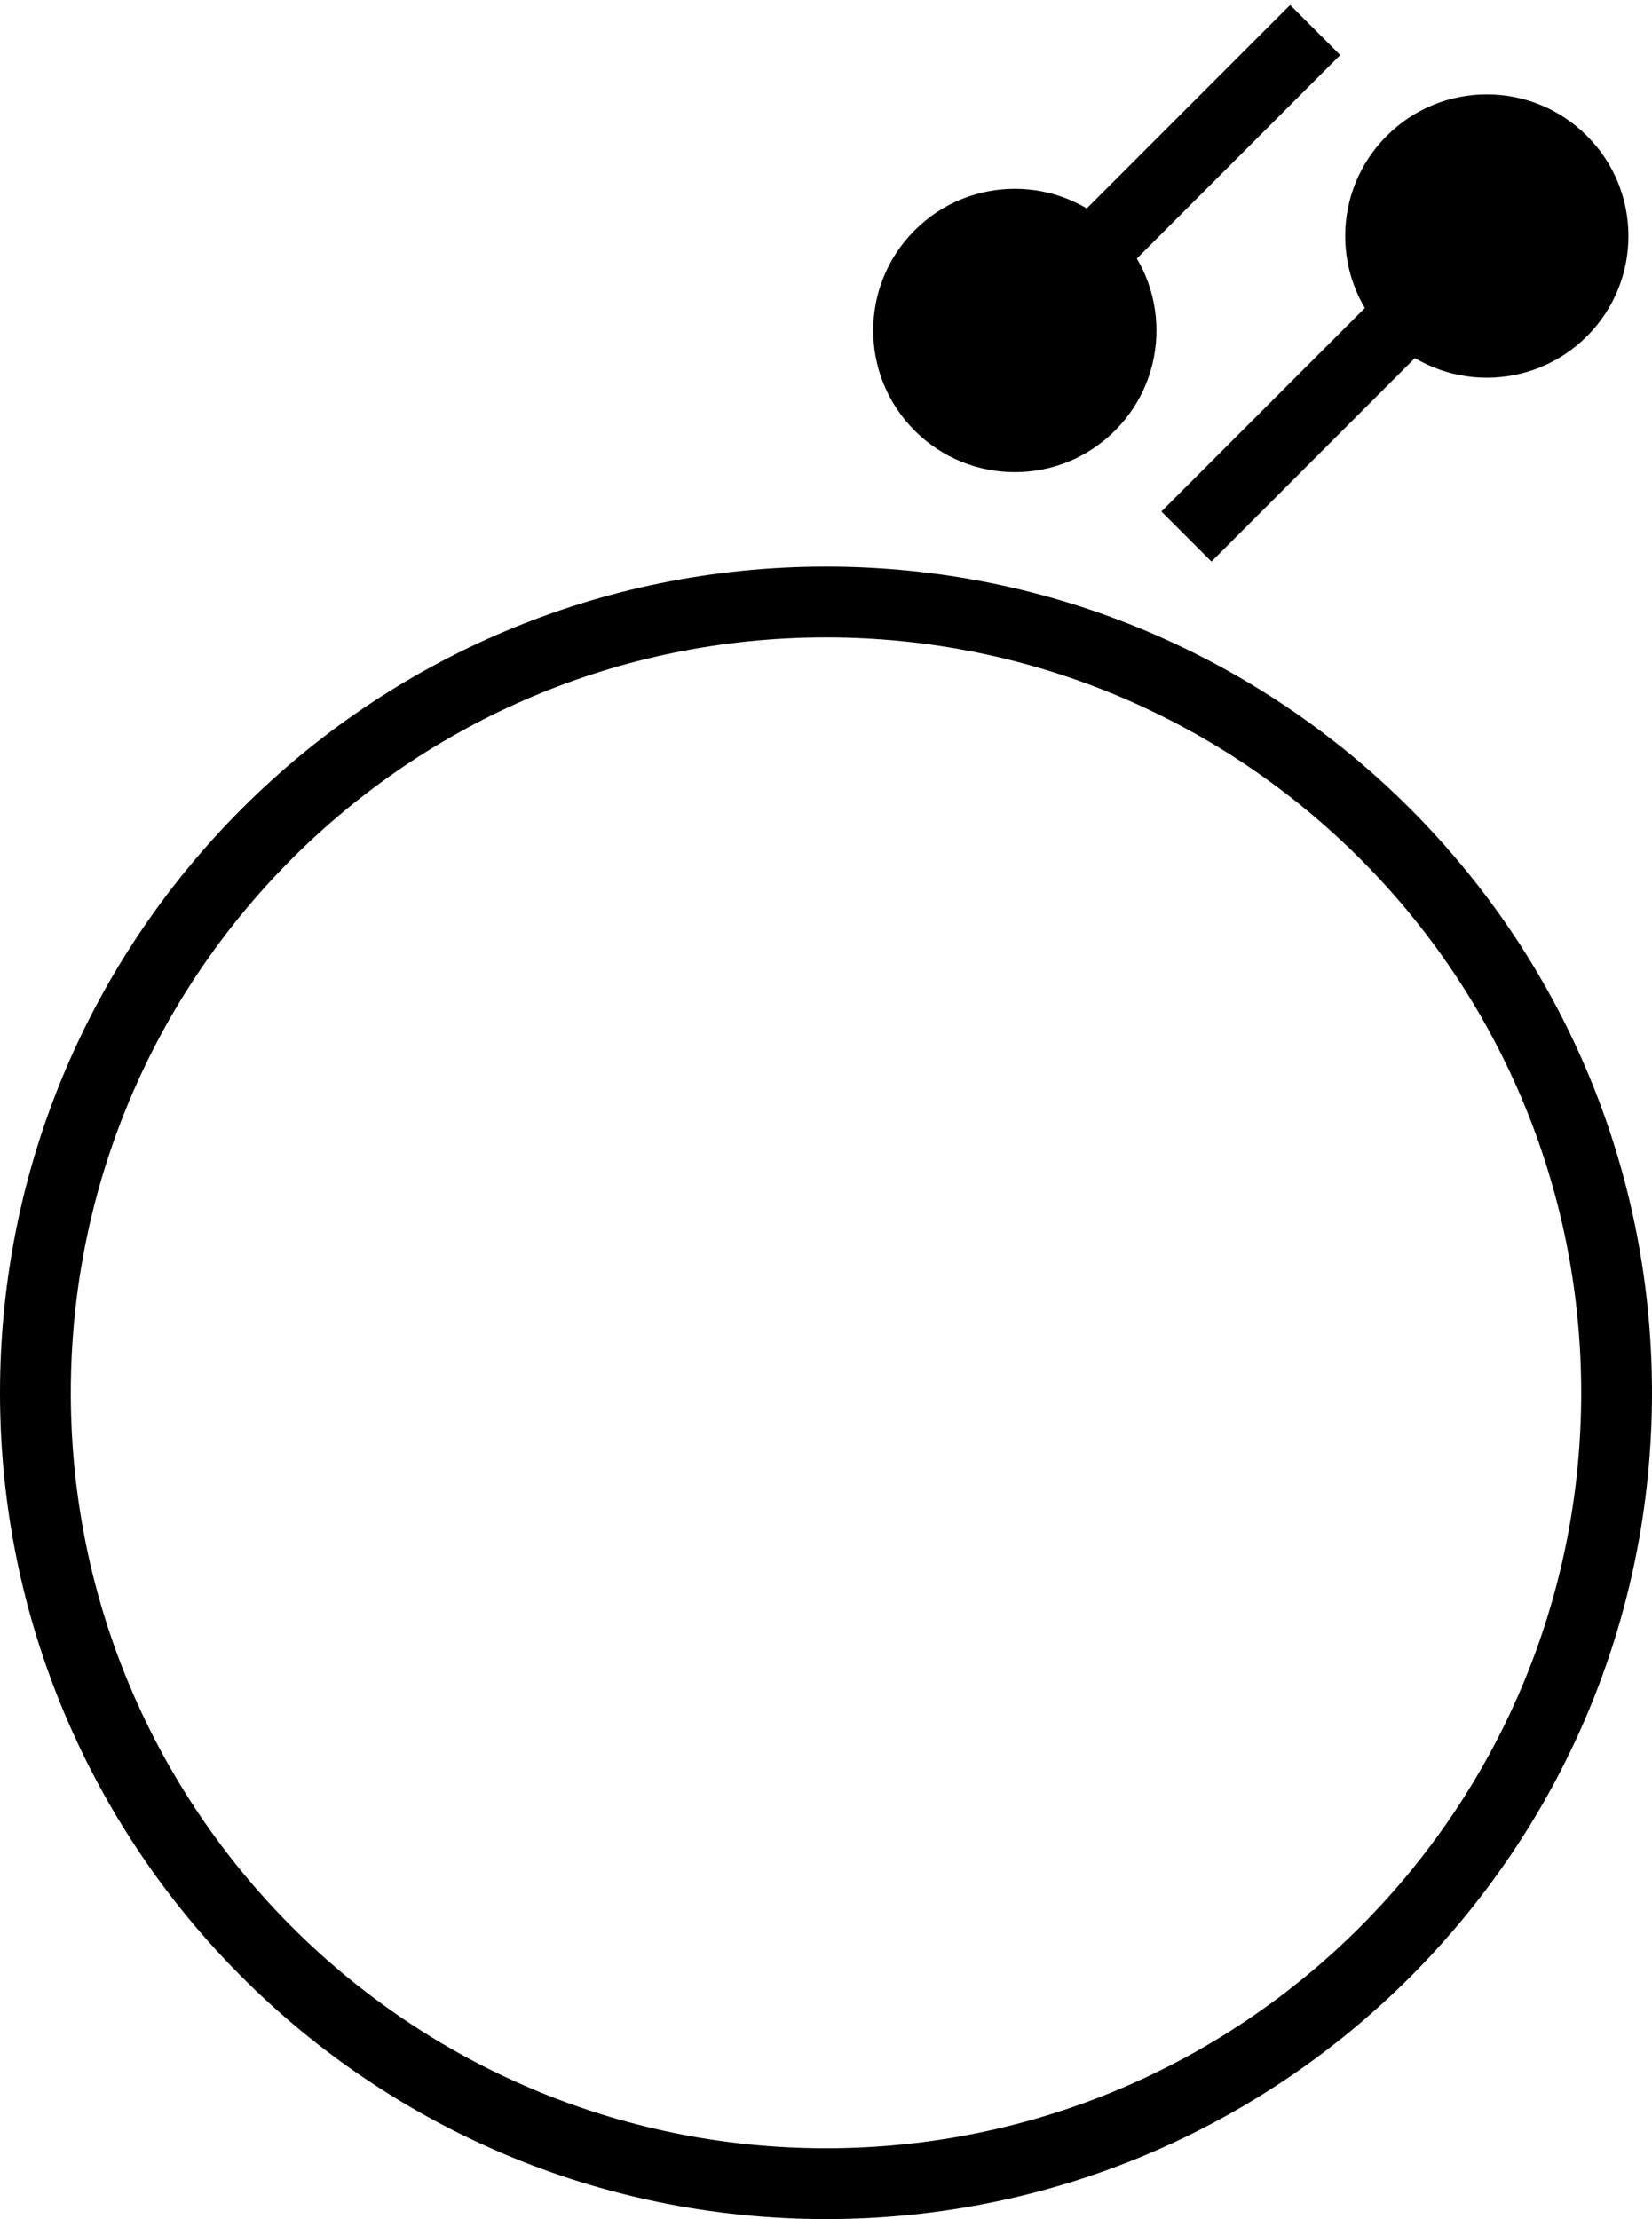<?xml version="1.0" encoding="UTF-8" standalone="no"?>
<svg
   xmlns:dc="http://purl.org/dc/elements/1.1/"
   xmlns:cc="http://creativecommons.org/ns#"
   xmlns:rdf="http://www.w3.org/1999/02/22-rdf-syntax-ns#"
   xmlns:svg="http://www.w3.org/2000/svg"
   xmlns="http://www.w3.org/2000/svg"
   xmlns:sodipodi="http://sodipodi.sourceforge.net/DTD/sodipodi-0.dtd"
   xmlns:inkscape="http://www.inkscape.org/namespaces/inkscape"
   version="1.0"
   width="35"
   height="47"
   id="svg2"
   inkscape:version="0.47 r22583"
   sodipodi:docname="05-01-009-01-03-05.svg">
  <defs
     id="defs14">
    <inkscape:perspective
       sodipodi:type="inkscape:persp3d"
       inkscape:vp_x="0 : 5.5 : 1"
       inkscape:vp_y="0 : 1000 : 0"
       inkscape:vp_z="10 : 5.5 : 1"
       inkscape:persp3d-origin="5 : 3.6666667 : 1"
       id="perspective16" />
  </defs>
  <sodipodi:namedview
     pagecolor="#ffffff"
     bordercolor="#666666"
     borderopacity="1"
     objecttolerance="10"
     gridtolerance="10"
     guidetolerance="10"
     inkscape:pageopacity="0"
     inkscape:pageshadow="2"
     inkscape:window-width="917"
     inkscape:window-height="792"
     id="namedview12"
     showgrid="true"
     inkscape:zoom="11.574468"
     inkscape:cx="17.5"
     inkscape:cy="23.5"
     inkscape:window-x="313"
     inkscape:window-y="0"
     inkscape:window-maximized="0"
     inkscape:current-layer="svg2"
     showborder="true"
     inkscape:showpageshadow="true">
    <inkscape:grid
       type="xygrid"
       id="grid2822"
       empspacing="5"
       visible="true"
       enabled="true"
       snapvisiblegridlinesonly="true" />
  </sodipodi:namedview>
  <path
     style="fill:#000000;fill-opacity:1;stroke:none"
     d="M 17.5,12 C 7.835,12 0,19.835 0,29.5 0,39.165 7.835,47 17.5,47 27.165,47 35,39.165 35,29.5 35,19.835 27.165,12 17.5,12 z m 0,1.5 c 8.837,0 16,7.163 16,16 0,8.837 -7.163,16 -16,16 -8.837,0 -16,-7.163 -16,-16 0,-8.837 7.163,-16 16,-16 z"
     id="rect2952" />
  <path
     style="fill:#000000;fill-opacity:1;stroke:none"
     d="m 33.622,2.878 c -1.172,-1.172 -3.071,-1.172 -4.243,0 -1.172,1.172 -1.172,3.071 0,4.243 1.172,1.172 3.071,1.172 4.243,0 1.172,-1.172 1.172,-3.071 0,-4.243 z"
     id="path2815" />
  <path
     style="fill:#000000;fill-opacity:1;stroke:none"
     d="M 29.556,5.884 30.616,6.944 25.667,11.894 24.606,10.833 29.556,5.884 z"
     id="rect2817" />
  <path
     id="path3089"
     d="m 19.379,9.121 c -1.172,-1.172 -1.172,-3.071 0,-4.243 1.172,-1.172 3.071,-1.172 4.243,0 1.172,1.172 1.172,3.071 0,4.243 -1.172,1.172 -3.071,1.172 -4.243,0 z"
     style="fill:#000000;fill-opacity:1;stroke:none" />
  <path
     id="path3091"
     d="m 22.384,5.055 1.061,1.061 4.95,-4.95 -1.061,-1.061 -4.95,4.95 z"
     style="fill:#000000;fill-opacity:1;stroke:none" />
</svg>
